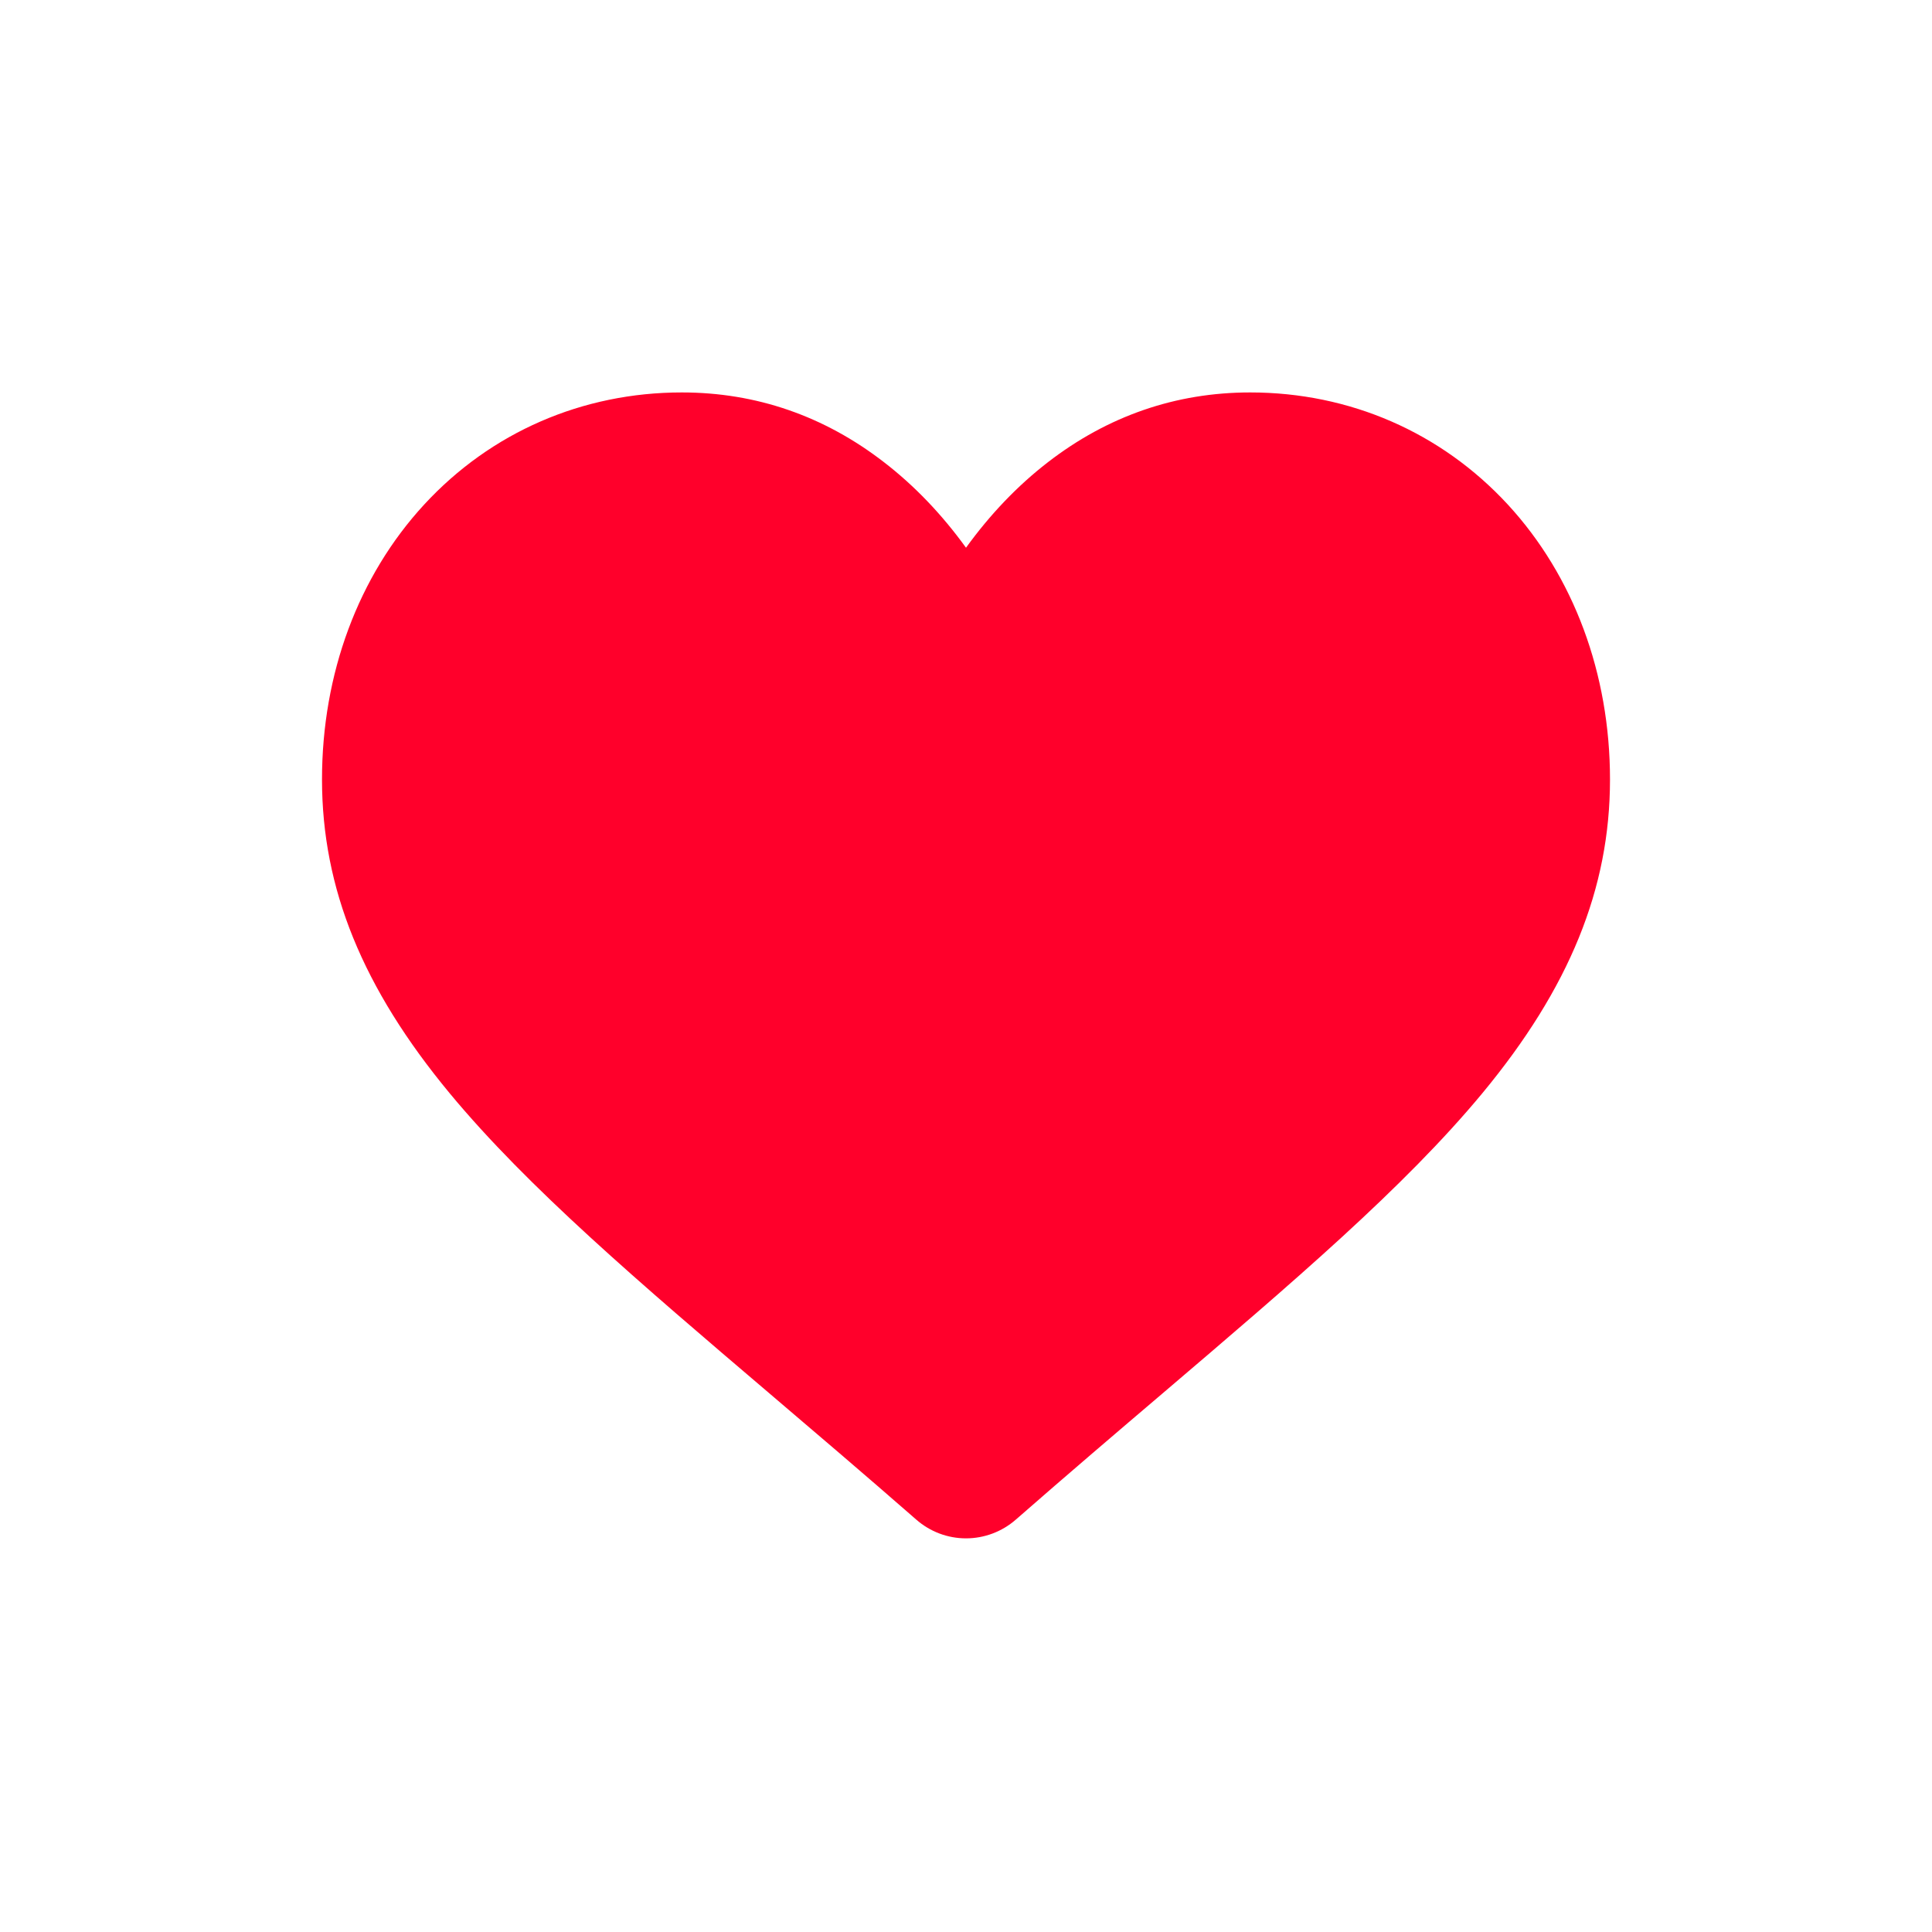 <svg width="24" height="24" viewBox="0 0 24 24" fill="none" xmlns="http://www.w3.org/2000/svg">
<path d="M18.731 6.268C17.902 5.37 16.766 4.875 15.53 4.875C14.607 4.875 13.761 5.167 13.016 5.743C12.641 6.033 12.3 6.389 12 6.804C11.7 6.389 11.359 6.033 10.983 5.743C10.239 5.167 9.393 4.875 8.47 4.875C7.234 4.875 6.097 5.37 5.269 6.268C4.451 7.156 4 8.369 4 9.683C4 11.037 4.504 12.275 5.587 13.582C6.555 14.75 7.947 15.937 9.559 17.31C10.11 17.779 10.734 18.311 11.382 18.877C11.553 19.027 11.772 19.11 12 19.11C12.228 19.11 12.447 19.027 12.618 18.878C13.266 18.311 13.89 17.779 14.441 17.31C16.053 15.936 17.445 14.75 18.413 13.582C19.496 12.275 20 11.037 20 9.683C20 8.369 19.549 7.156 18.731 6.268Z" fill="#FF002B"/>
</svg>
